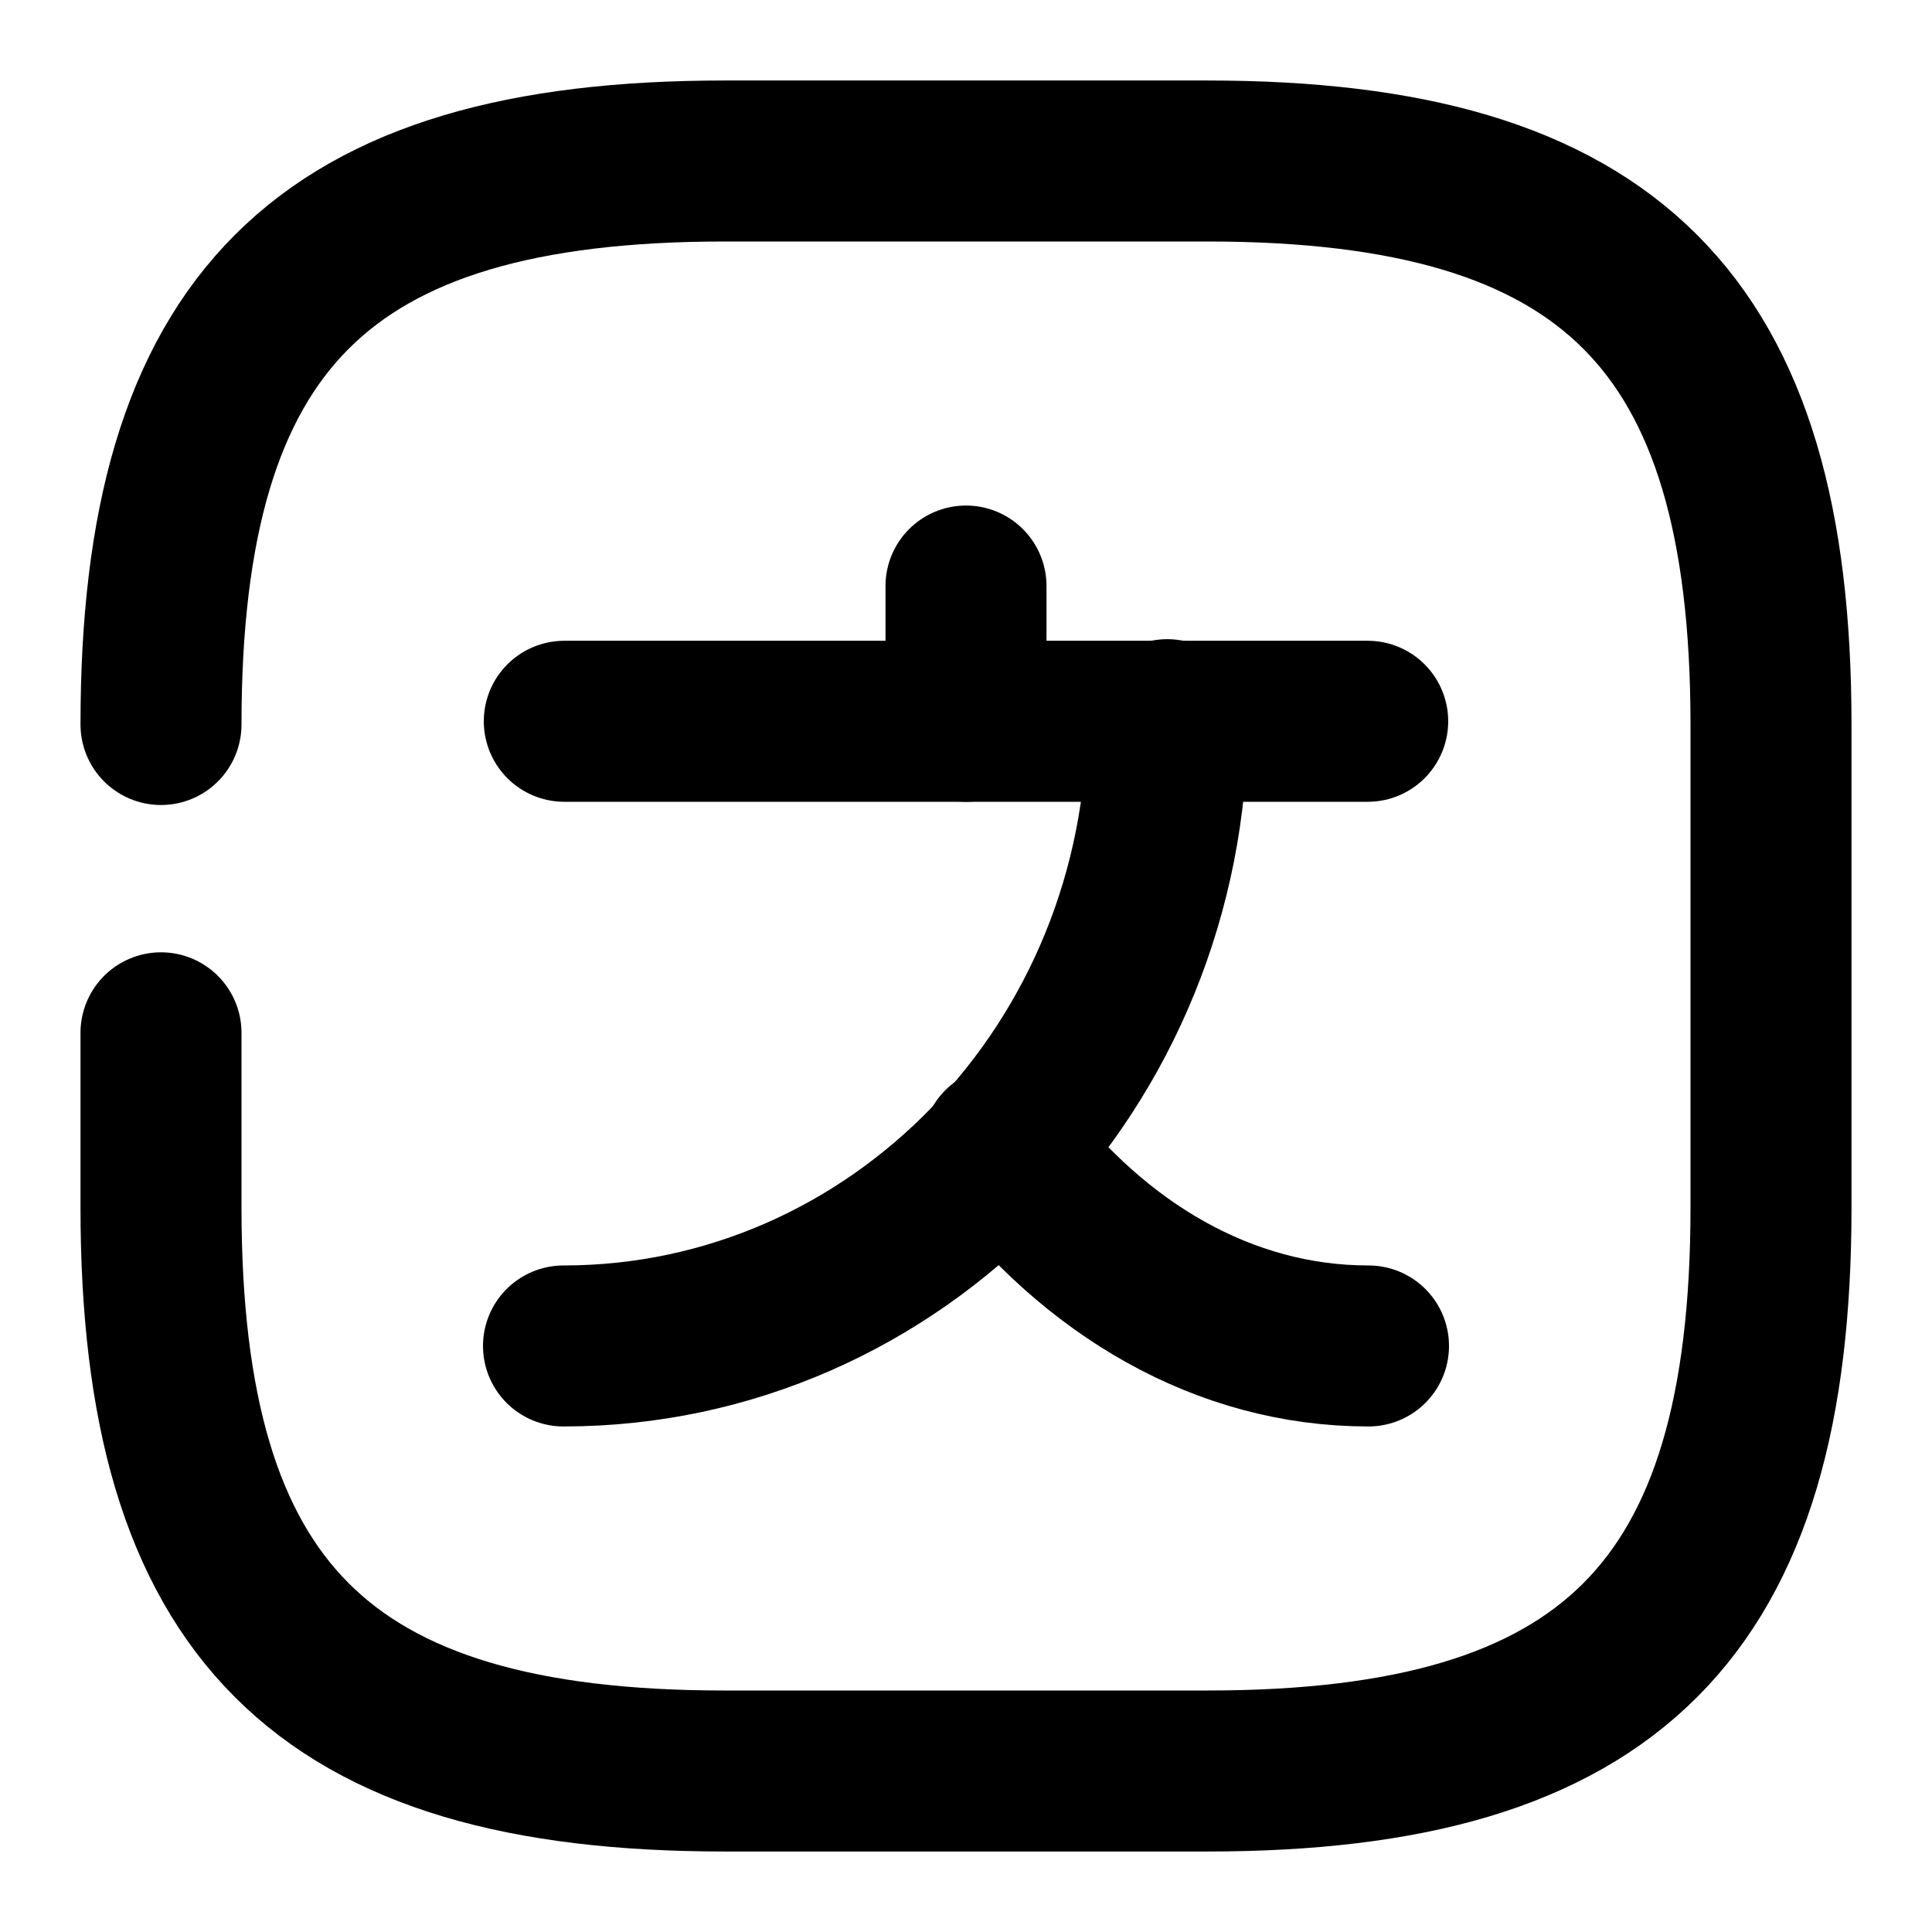 <svg
  width="24"
  height="24"
  viewBox="0 0 24 24"
  xmlns="http://www.w3.org/2000/svg"
  fill="none"
  stroke="currentColor"
  stroke-width="2"
  stroke-linecap="round"
  stroke-linejoin="round"
>
  <path d="M16.99 8.96H7.01" />
  <path d="M12 7.28v1.68" />
  <path d="M14.5 8.94c0 4.3-3.36 7.78-7.5 7.78" />
  <path d="M17 16.72c-1.8 0-3.4-.96-4.55-2.47" />
  <path d="M2 12.83V15c0 5 2 7 7 7h6c5 0 7-2 7-7V9c0-5-2-7-7-7H9C4 2 2 4 2 9" />
</svg>
